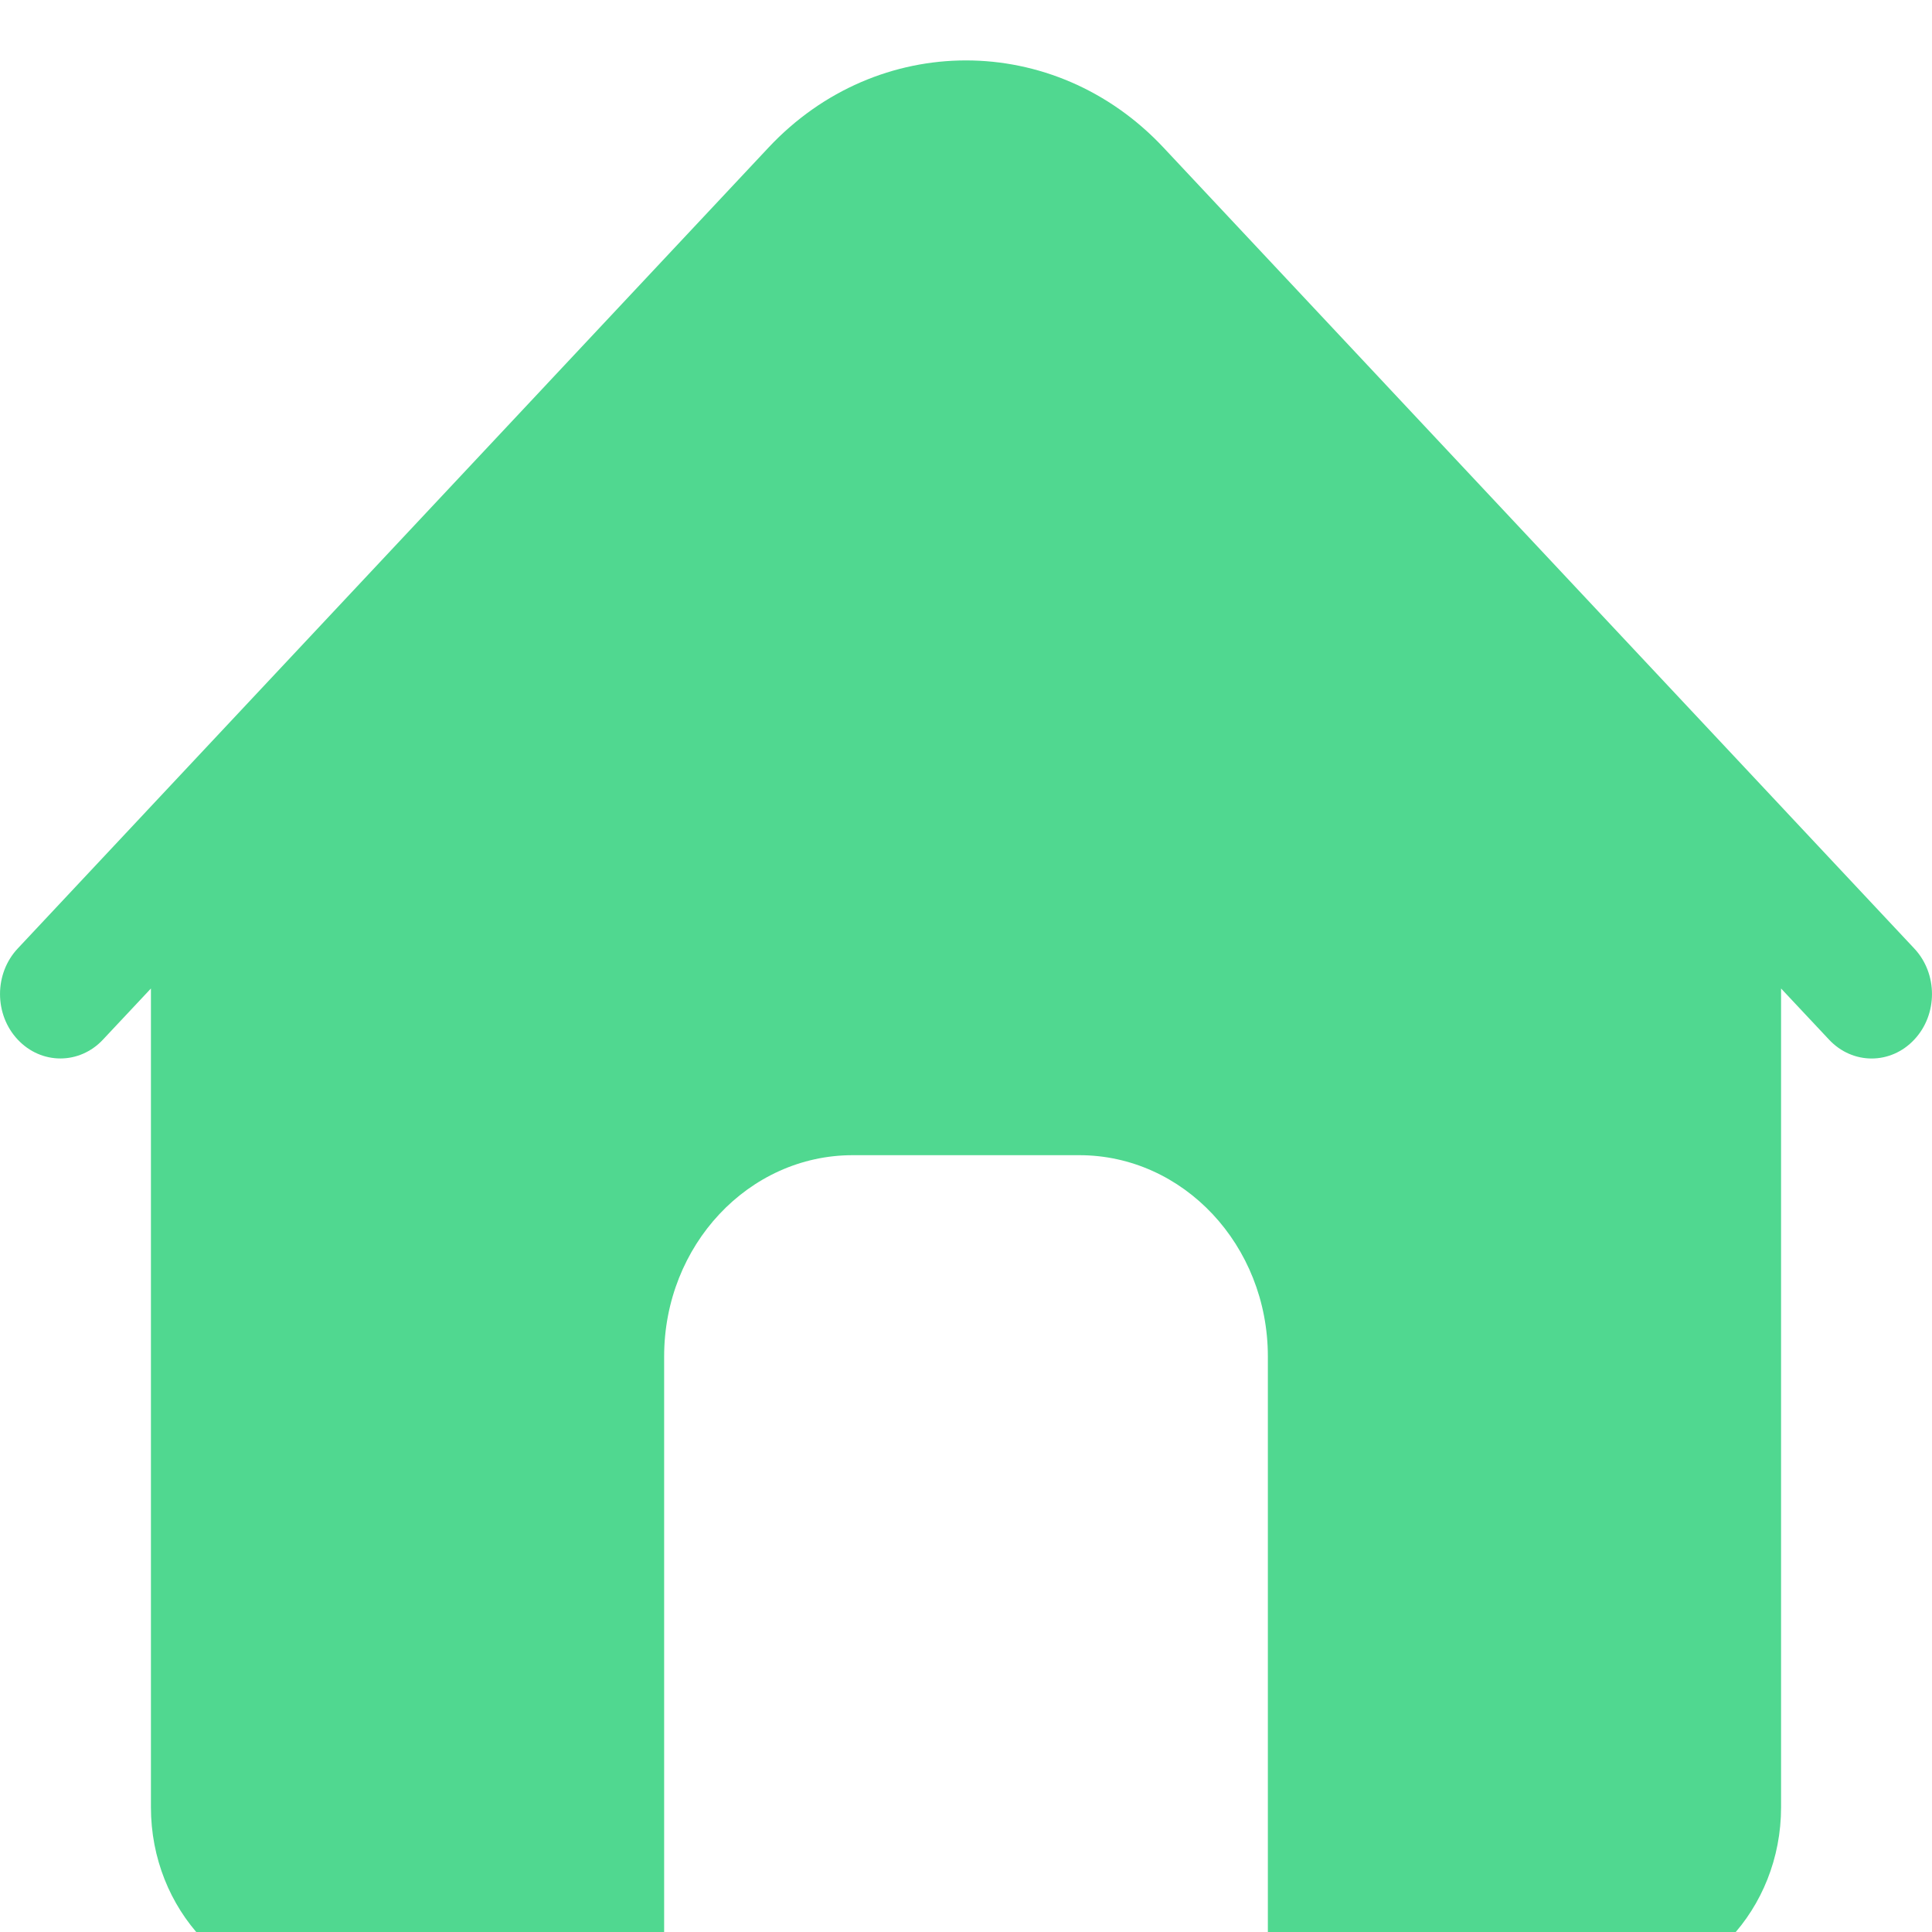 <svg width="25" height="25" viewBox="0 0 25 25" fill="none" xmlns="http://www.w3.org/2000/svg">
<g clip-path="url(#clip0)">
<path d="M24.771 12.274L15.055 1.909C13.646 0.406 11.354 0.406 9.945 1.909L0.229 12.274C-0.076 12.599 -0.076 13.127 0.229 13.452C0.534 13.778 1.029 13.778 1.333 13.452L1.953 12.791V23.386C1.953 24.709 2.959 25.782 4.199 25.782H8.105C8.375 25.782 8.594 25.549 8.594 25.261V17.552C8.594 16.114 9.687 14.948 11.035 14.948H13.965C15.313 14.948 16.406 16.114 16.406 17.552V25.261C16.406 25.549 16.625 25.782 16.895 25.782H20.801C22.041 25.782 23.047 24.709 23.047 23.386V12.791L23.667 13.452C23.819 13.615 24.019 13.697 24.219 13.697C24.419 13.697 24.619 13.615 24.771 13.452C25.076 13.127 25.076 12.599 24.771 12.274V12.274Z" fill="#50D890"/>
</g>
<defs>
<clipPath id="clip0">
<rect width="25" height="25" fill="white"/>
</clipPath>
</defs>
</svg>
